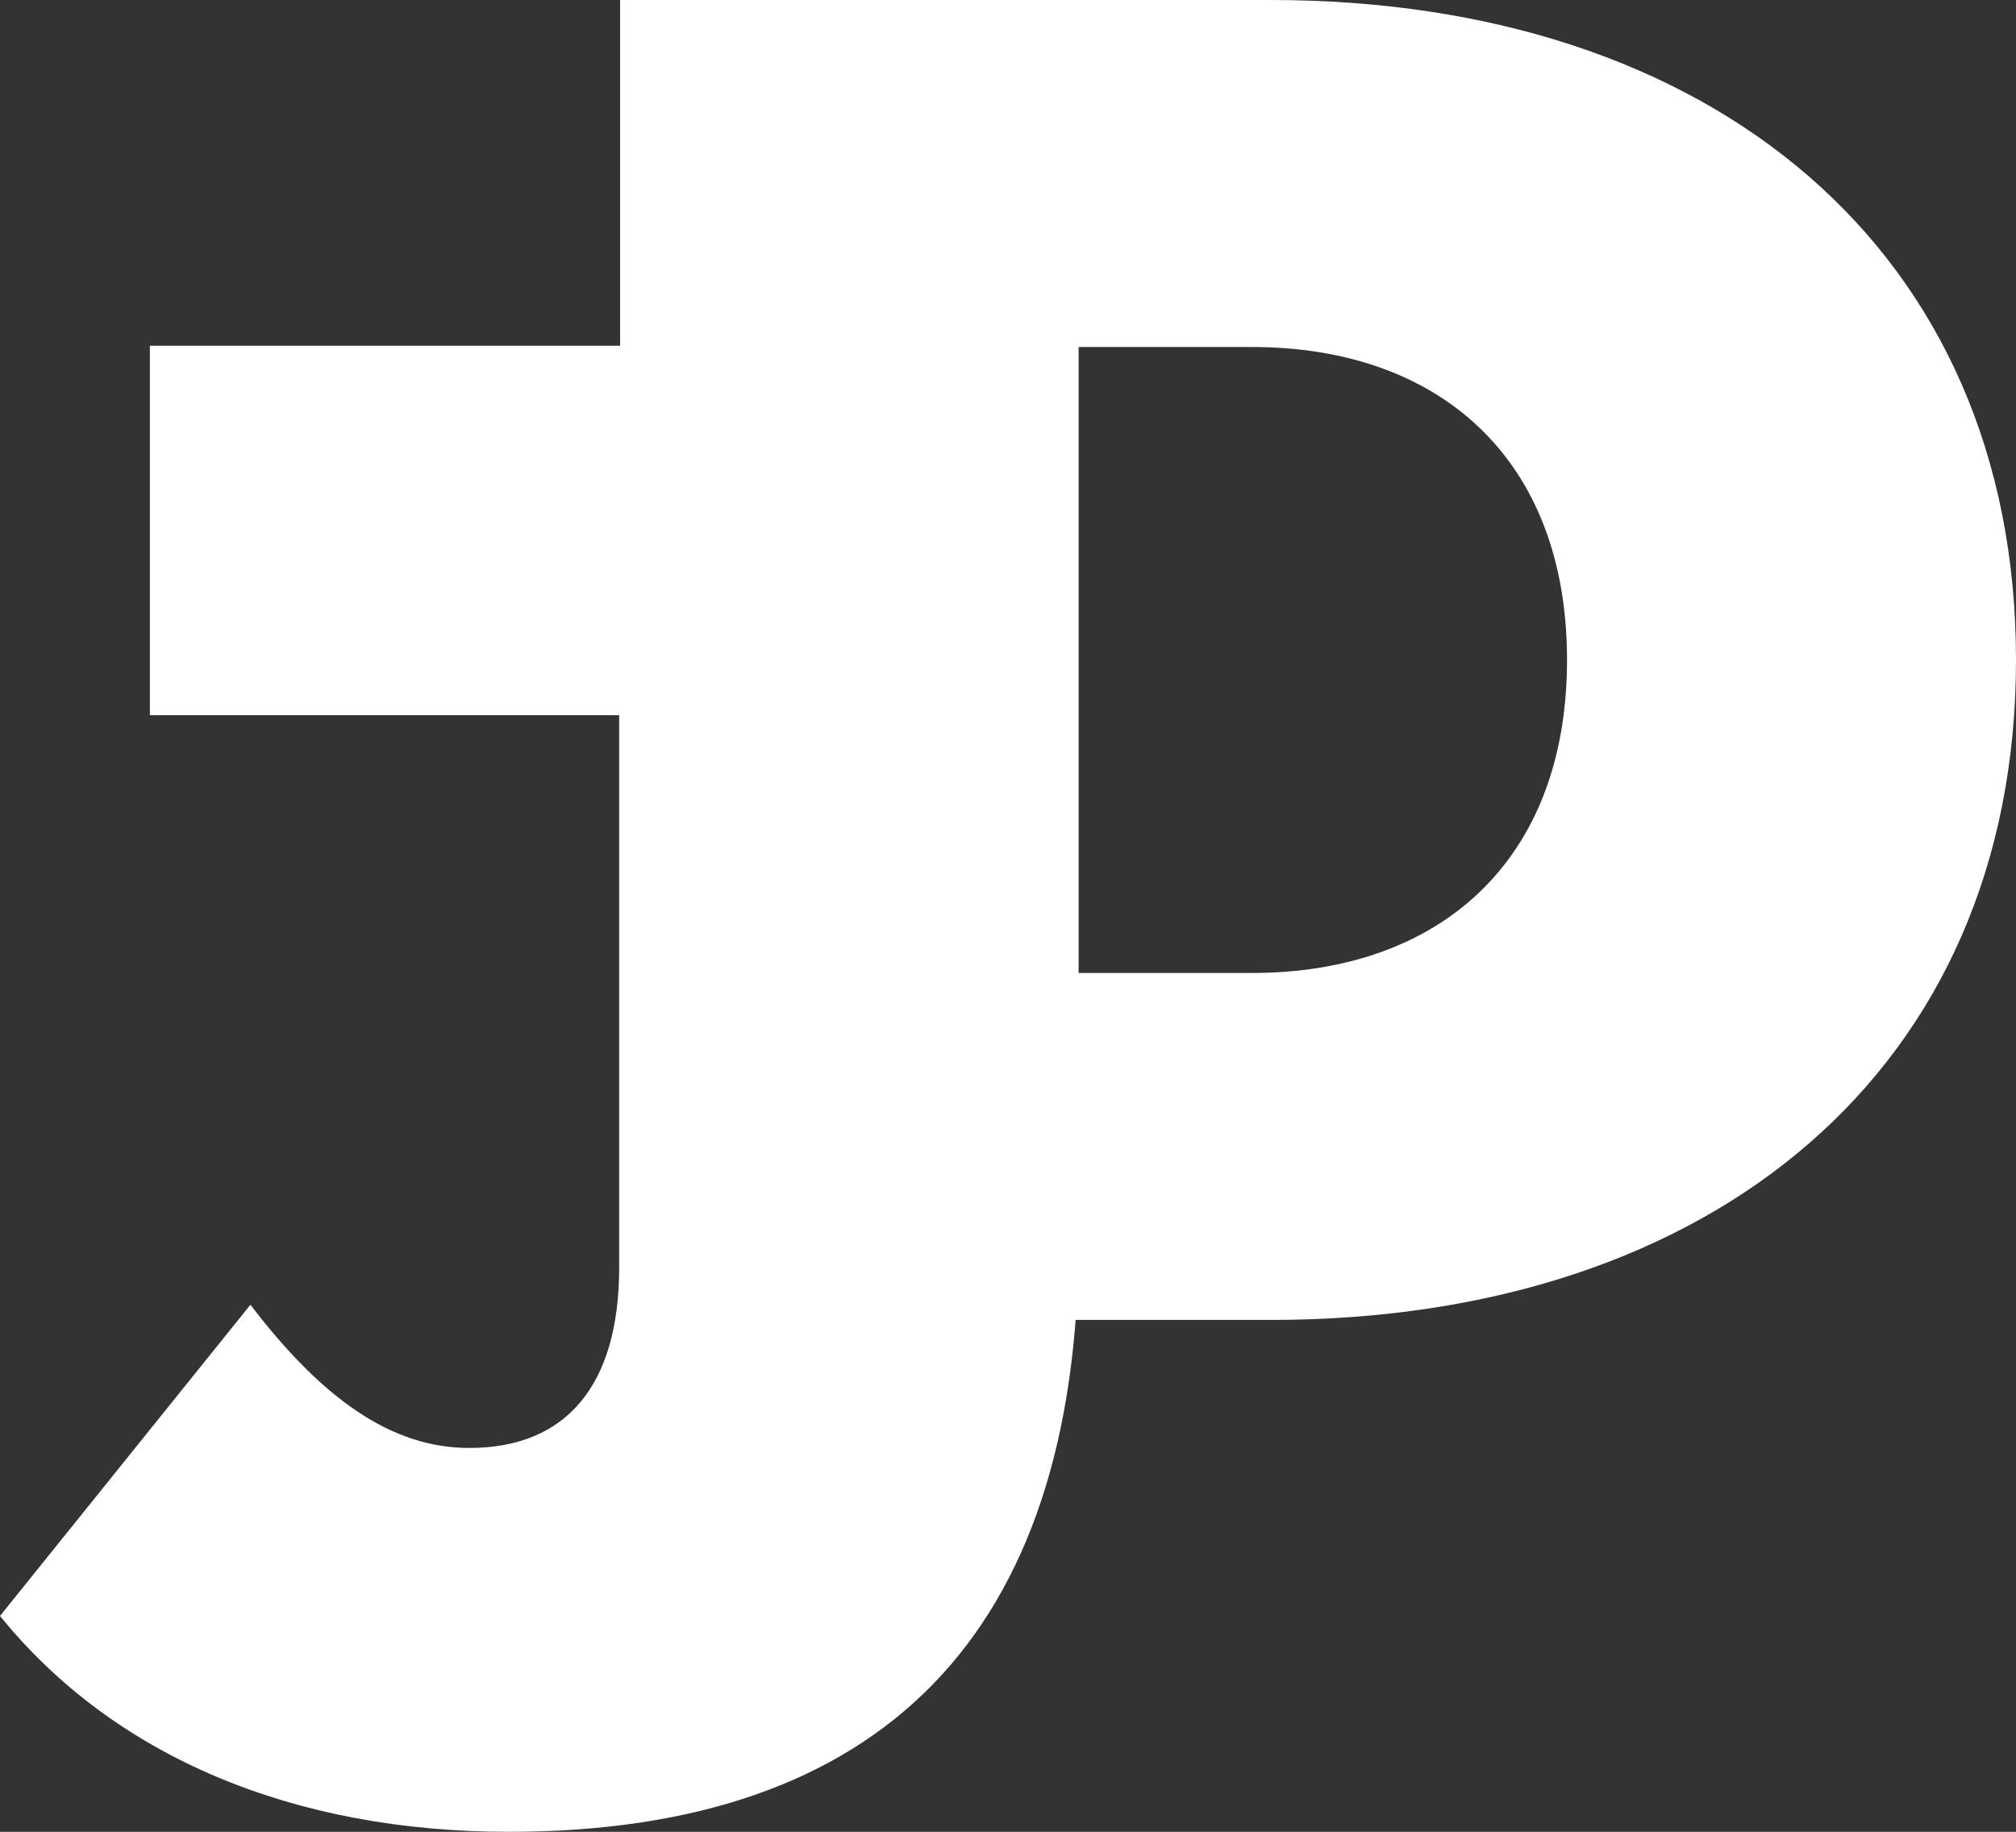 <svg xmlns="http://www.w3.org/2000/svg" viewBox="0 0 871.38 791.83"><rect x="0" y="0" width="871.38" height="791.83" fill="#333333" stroke="none"/><defs><style>.cls-1{fill:#fff;}</style></defs><path class="cls-1" d="M339.87,105H621.16C812,105,943.22,213.41,943.22,390.28S812,675.56,621.16,675.56H339.87ZM613,525.58c80.72,0,136.16-48.09,136.16-135.3S693.73,255,613,255H532.29V525.58Z" transform="translate(-71.84 -105)"/><path class="cls-1" d="M71.84,803.52,180.08,669c31.54,41.27,61.37,61.9,94.61,61.9,41.77,0,64.78-26.91,64.78-78.05V414.14H136.62V254.45H538.06V640.24c0,172.26-86.08,256.59-246.32,256.59C198.84,896.83,121.27,864.53,71.84,803.52Z" transform="translate(-71.84 -105)"/></svg>